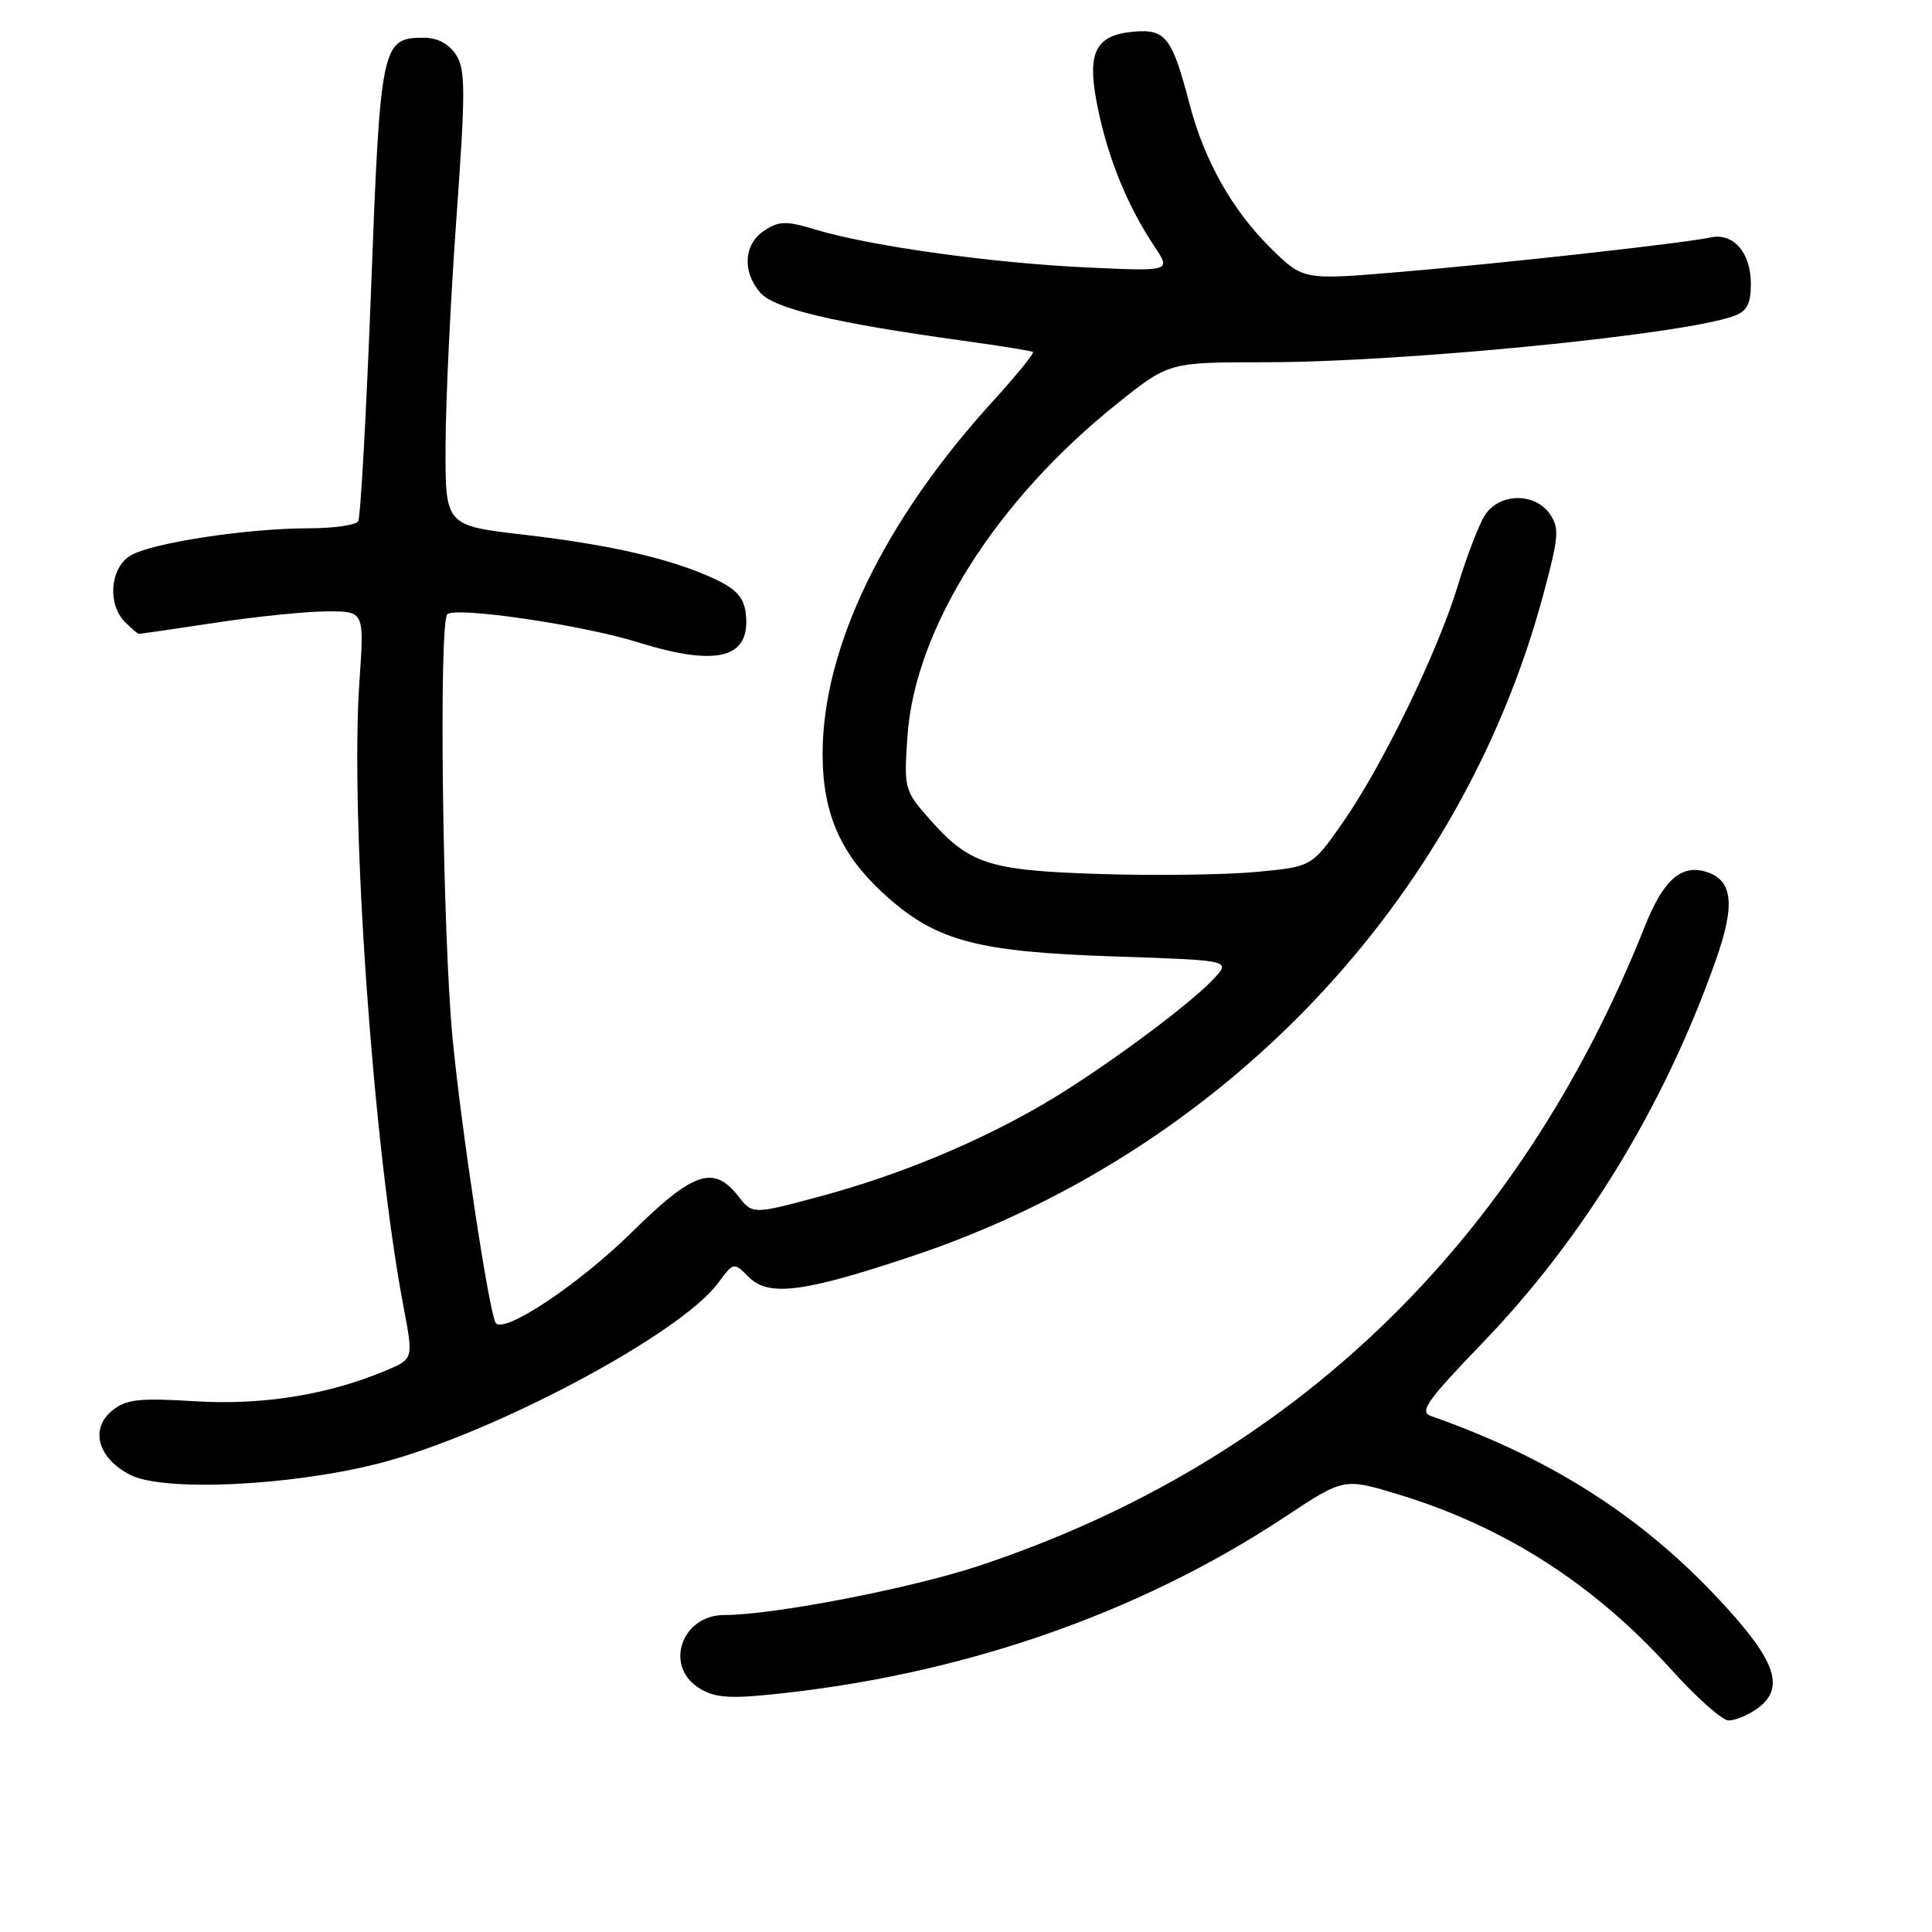 <?xml version="1.0" encoding="UTF-8" standalone="no"?>
<!DOCTYPE svg PUBLIC "-//W3C//DTD SVG 1.1//EN" "http://www.w3.org/Graphics/SVG/1.1/DTD/svg11.dtd" >
<svg xmlns="http://www.w3.org/2000/svg" xmlns:xlink="http://www.w3.org/1999/xlink" version="1.1" viewBox="0 0 256 256">
 <g >
 <path fill="currentColor"
d=" M 232.78 226.44 C 236.29 223.98 235.52 220.71 229.92 214.31 C 219.10 201.93 206.45 193.55 189.62 187.63 C 188.03 187.07 189.06 185.61 196.37 178.02 C 209.80 164.09 220.45 146.67 227.26 127.50 C 229.97 119.90 229.65 116.66 226.10 115.53 C 222.79 114.48 220.40 116.59 217.96 122.72 C 201.25 164.79 171.19 193.68 129.78 207.46 C 120.72 210.47 102.48 214.00 95.95 214.00 C 90.39 214.00 88.00 220.64 92.50 223.59 C 94.50 224.90 96.37 225.10 101.75 224.57 C 127.02 222.09 150.73 213.93 170.29 200.98 C 178.08 195.83 178.08 195.83 185.26 198.01 C 199.39 202.30 211.27 209.93 221.51 221.29 C 224.80 224.94 228.19 227.95 229.03 227.97 C 229.87 227.99 231.56 227.30 232.78 226.44 Z  M 50.00 193.96 C 64.95 190.19 90.09 176.85 95.16 170.00 C 97.22 167.22 97.22 167.22 99.23 169.23 C 101.85 171.85 106.52 171.25 120.86 166.45 C 161.88 152.75 193.49 119.63 204.48 78.84 C 206.56 71.11 206.65 69.95 205.35 68.09 C 203.35 65.23 198.67 65.32 196.77 68.25 C 195.97 69.49 194.37 73.65 193.20 77.50 C 190.52 86.36 183.14 101.55 177.87 109.07 C 173.82 114.85 173.82 114.85 166.42 115.54 C 162.35 115.92 153.06 116.04 145.76 115.81 C 130.92 115.34 128.43 114.53 123.03 108.38 C 119.86 104.77 119.77 104.45 120.24 97.58 C 121.22 83.31 131.96 66.30 148.11 53.42 C 154.89 48.00 154.89 48.00 167.70 48.00 C 185.99 47.99 223.04 44.34 229.75 41.87 C 231.49 41.24 232.00 40.27 232.00 37.60 C 232.00 33.48 229.69 30.82 226.68 31.46 C 223.10 32.23 199.42 34.86 185.60 36.03 C 172.70 37.12 172.70 37.12 168.45 32.95 C 163.31 27.91 159.57 21.28 157.61 13.75 C 155.32 4.97 154.45 3.84 150.30 4.19 C 144.98 4.65 143.91 7.01 145.54 14.68 C 146.93 21.27 149.50 27.47 153.02 32.73 C 155.17 35.96 155.17 35.96 143.84 35.43 C 131.36 34.84 115.34 32.61 108.17 30.45 C 104.16 29.24 103.26 29.26 101.28 30.55 C 98.55 32.34 98.31 35.99 100.75 38.79 C 102.59 40.90 110.51 42.78 127.50 45.13 C 132.45 45.81 136.67 46.49 136.87 46.64 C 137.08 46.79 134.67 49.75 131.52 53.21 C 117.12 69.02 109.00 85.85 109.00 99.87 C 109.00 108.03 111.50 113.51 117.73 118.99 C 124.25 124.73 129.75 126.15 147.81 126.74 C 163.12 127.25 163.12 127.25 160.81 129.71 C 157.46 133.30 145.49 142.09 138.20 146.33 C 129.37 151.47 119.00 155.75 108.62 158.54 C 99.73 160.93 99.73 160.93 97.79 158.46 C 94.55 154.34 91.84 155.27 83.75 163.25 C 76.70 170.20 66.66 176.88 65.67 175.27 C 64.79 173.82 61.11 149.51 59.96 137.50 C 58.64 123.62 58.13 82.54 59.27 81.40 C 60.33 80.34 77.16 82.80 84.50 85.10 C 95.08 88.40 99.50 87.24 98.82 81.31 C 98.58 79.19 97.58 78.07 94.73 76.73 C 89.06 74.07 80.97 72.19 69.40 70.85 C 59.00 69.64 59.00 69.64 59.04 59.07 C 59.05 53.26 59.70 39.73 60.47 29.00 C 61.70 11.96 61.69 9.22 60.42 7.25 C 59.47 5.79 57.96 5.00 56.13 5.00 C 50.58 5.00 50.39 5.89 49.17 38.32 C 48.54 54.72 47.78 68.55 47.46 69.07 C 47.14 69.58 44.23 70.00 40.98 70.00 C 32.71 70.00 19.93 71.96 17.25 73.64 C 14.57 75.31 14.21 80.06 16.57 82.43 C 17.44 83.29 18.26 84.00 18.41 84.00 C 18.55 84.00 23.14 83.33 28.59 82.51 C 34.04 81.68 40.70 81.01 43.39 81.01 C 48.27 81.00 48.27 81.00 47.63 90.25 C 46.36 108.36 49.44 152.03 53.49 173.28 C 54.78 180.07 54.78 180.07 51.14 181.60 C 43.46 184.83 34.74 186.23 25.78 185.67 C 18.41 185.22 16.72 185.41 14.88 186.90 C 11.88 189.33 12.95 193.21 17.24 195.42 C 21.60 197.67 38.20 196.93 50.00 193.96 Z "/>
</g>
</svg>
